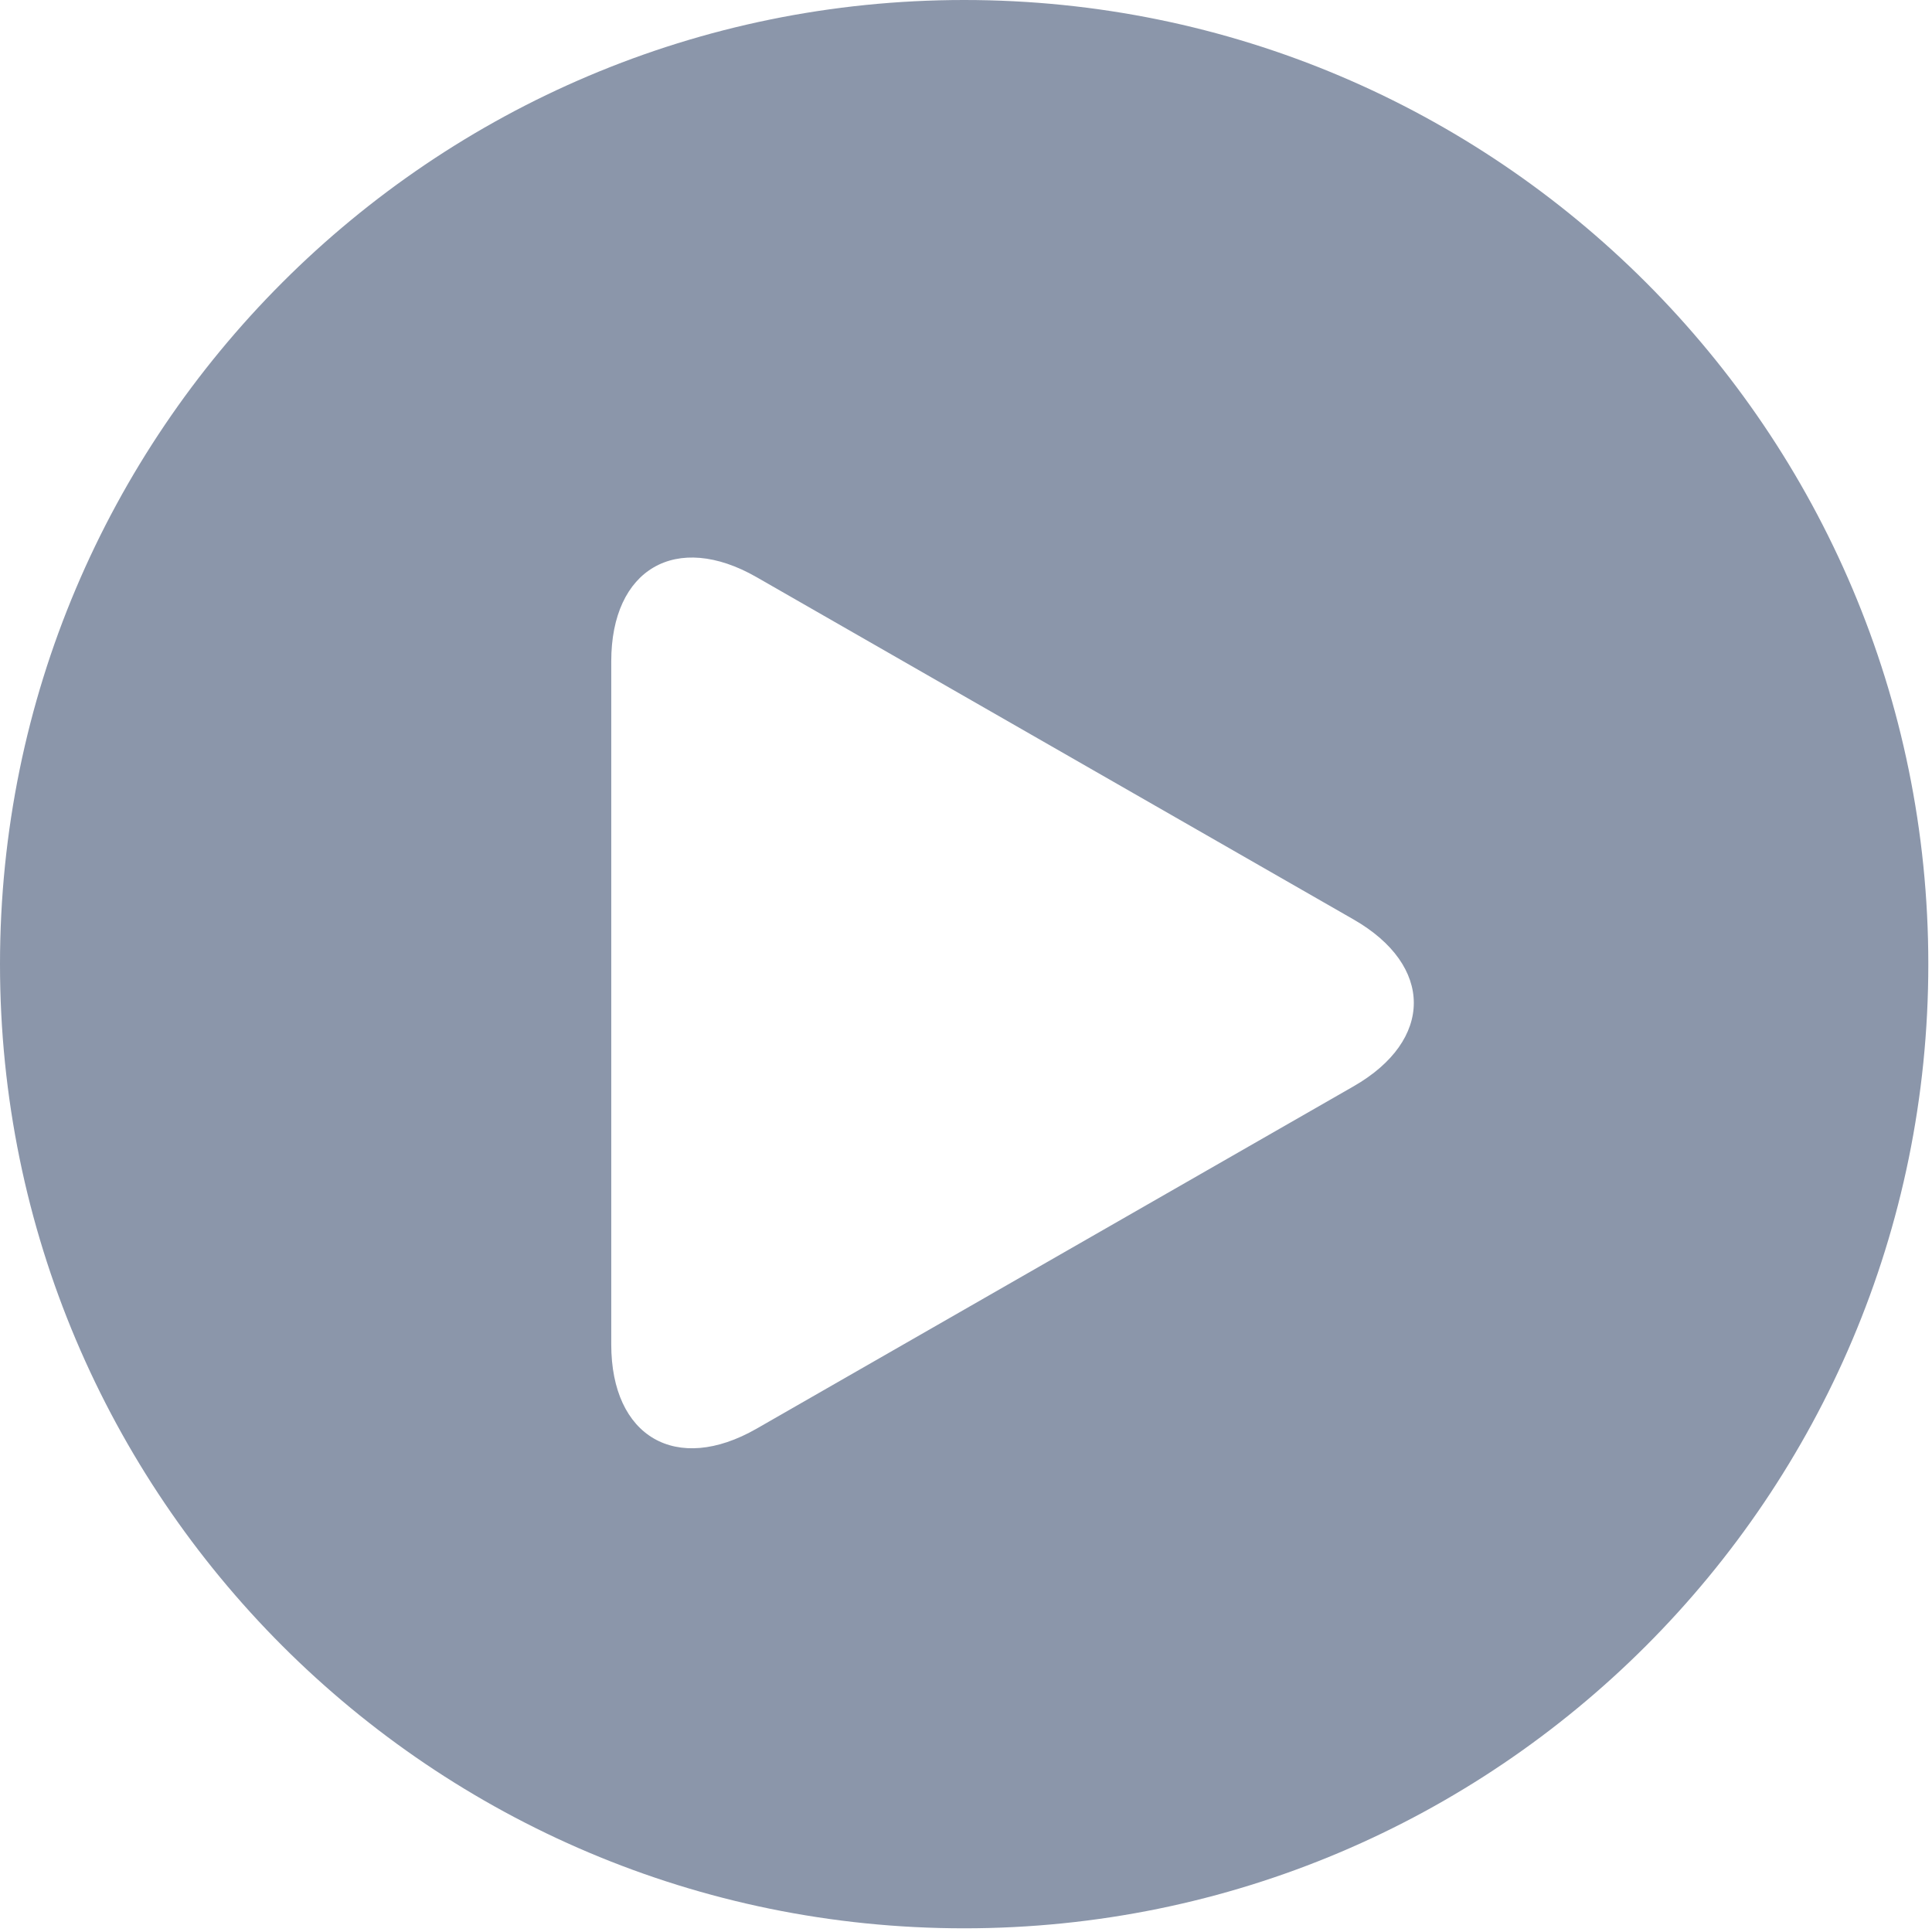 <svg version="1.2" baseProfile="tiny-ps" xmlns="http://www.w3.org/2000/svg" viewBox="0 0 409 409" width="20" height="20">
	<title>play-button-svg</title>
	<style>
		tspan { white-space:pre }
		.shp0 { fill: #8b96aa } 
	</style>
	<path id="Layer" fill-rule="evenodd" class="shp0" d="M408.22 204.11C408.22 316.84 316.84 408.22 204.11 408.22C91.39 408.22 0 316.84 0 204.11C0 91.39 91.39 0 204.11 0C316.84 0 408.22 91.39 408.22 204.11ZM286.55 194.65L160.18 122.19C143.18 112.44 129.4 120.41 129.4 140.01L129.4 284.61C129.4 304.2 143.18 312.19 160.18 302.44L286.55 229.97C303.55 220.22 303.55 204.4 286.55 194.65Z" />
</svg>